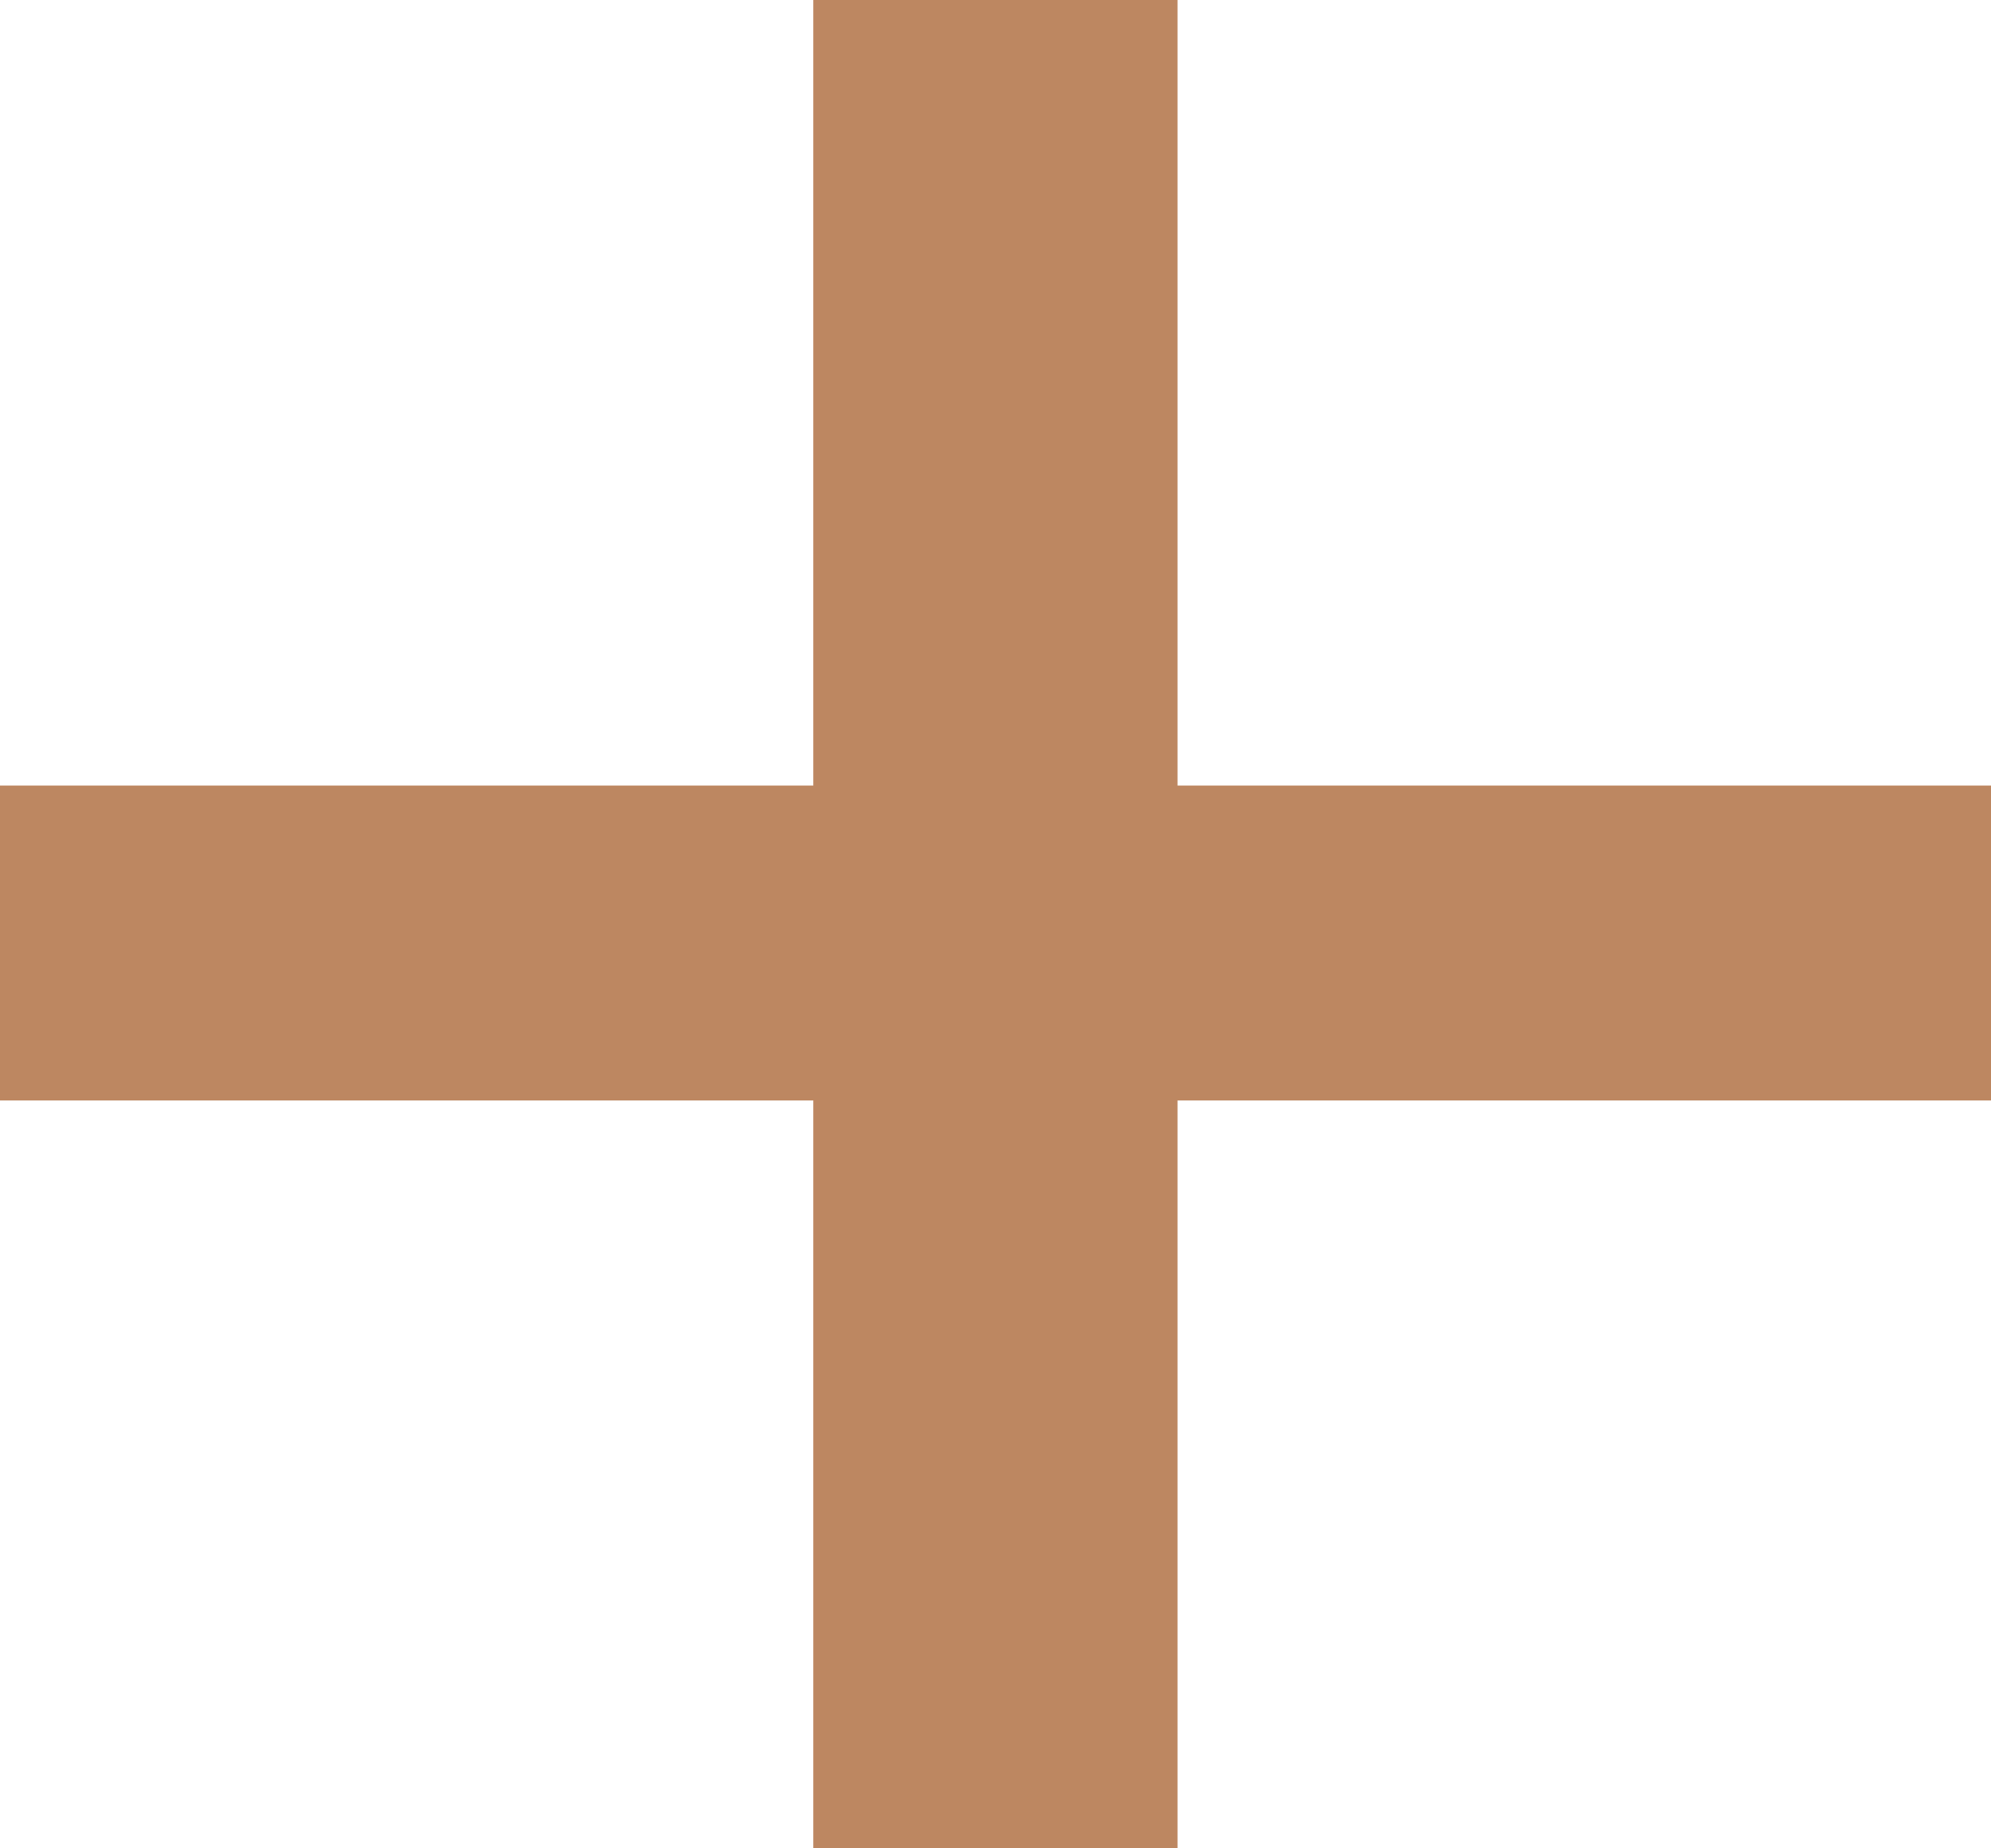 <svg width="112" height="104" viewBox="0 0 112 104" fill="none" xmlns="http://www.w3.org/2000/svg" xmlns:xlink="http://www.w3.org/1999/xlink">
	<desc>
			Created with Pixso.
	</desc>
	<defs/>
	<path id="+" d="M66.24 0L66.24 44.2L112 44.2L112 61.92L66.24 61.92L66.24 104L45.75 104L45.75 61.92L0 61.92L7.62e-6 44.2L45.75 44.2L45.75 0L66.24 0Z" fill="#BD8761" fill-opacity="1" fill-rule="nonzero"/>
</svg>

